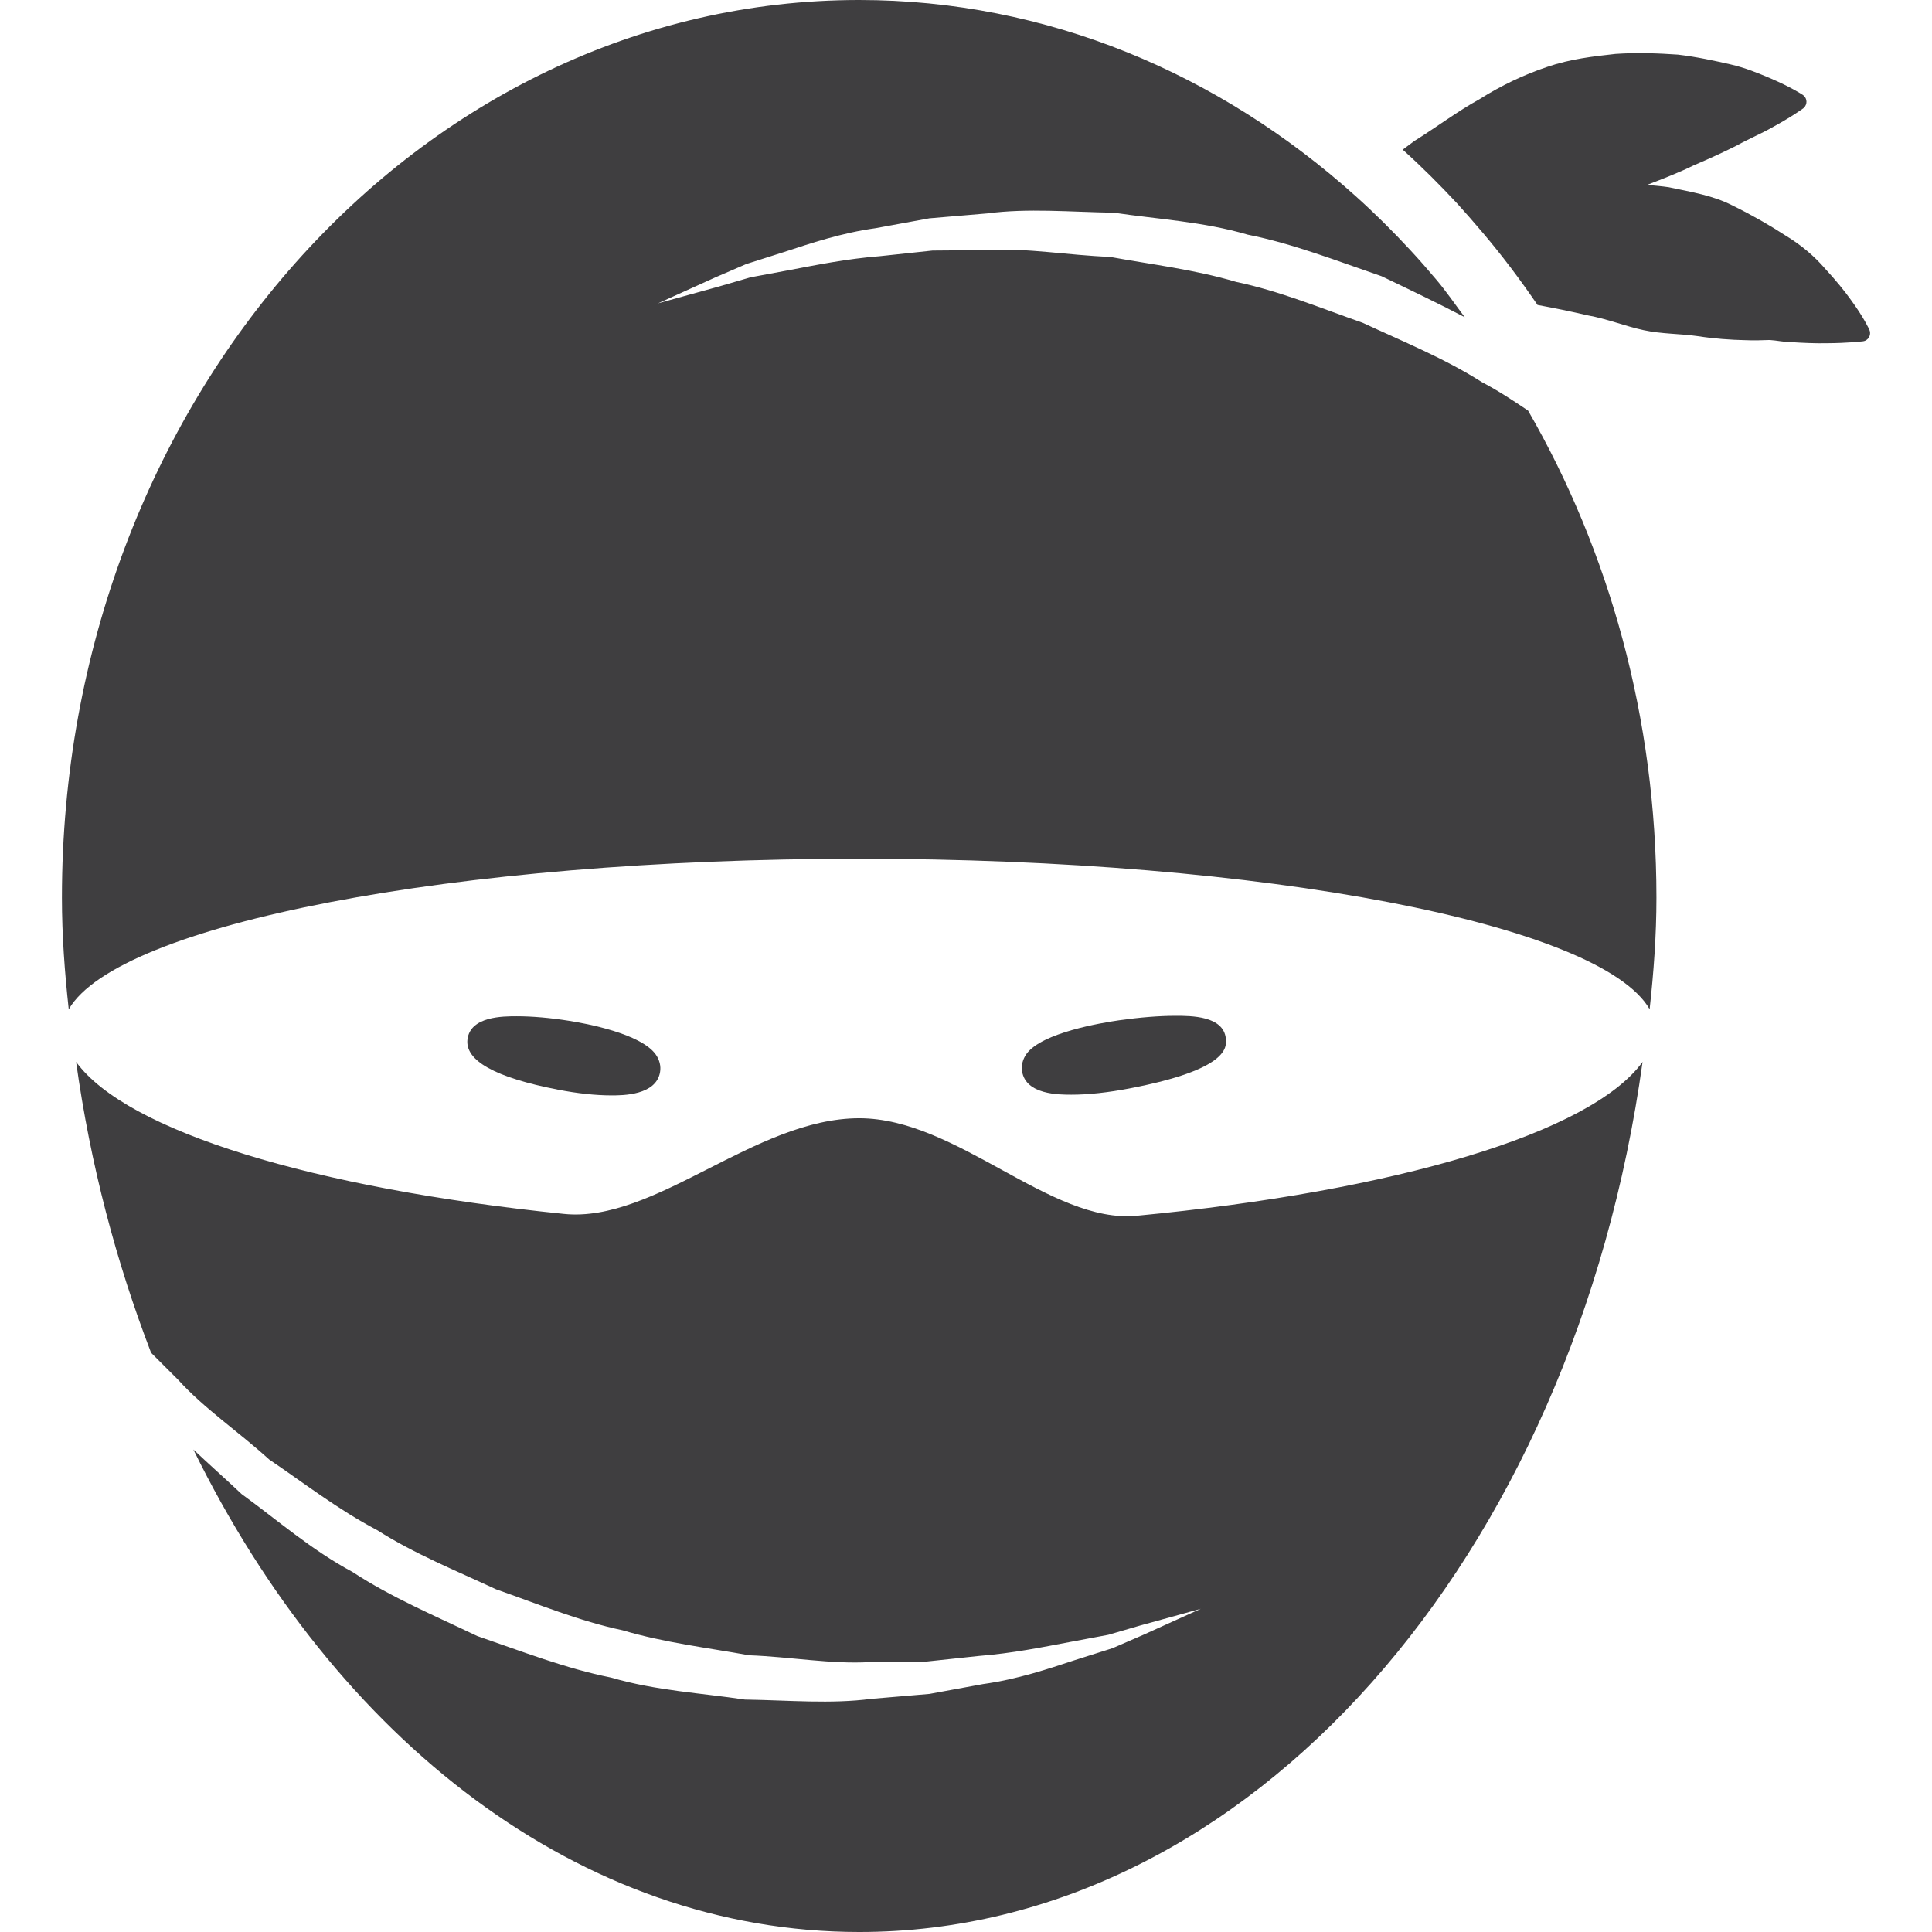 <?xml version="1.0" encoding="iso-8859-1"?>
<!-- Generator: Adobe Illustrator 18.1.1, SVG Export Plug-In . SVG Version: 6.00 Build 0)  -->
<svg version="1.1" id="Capa_1" xmlns="http://www.w3.org/2000/svg" xmlns:xlink="http://www.w3.org/1999/xlink" x="0px" y="0px"
	 viewBox="0 0 38.309 38.309" style="enable-background:new 0 0 38.309 38.309;" xml:space="preserve">
<g>
	<g>
		<path style="fill:#3F3E40;" d="M22.539,24.107c-1.712,0.163-3.564-1.934-5.5-1.934c-2.071,0-4.048,2.083-5.859,1.897
			c-4.958-0.507-8.674-1.639-9.671-3.014c0.284,2.044,0.798,3.977,1.487,5.768c0.177,0.178,0.353,0.353,0.537,0.536
			c0.514,0.569,1.192,1.023,1.805,1.58c0.689,0.466,1.367,0.994,2.14,1.4c0.736,0.469,1.559,0.801,2.359,1.174
			c0.833,0.292,1.653,0.632,2.507,0.812c0.837,0.248,1.69,0.347,2.509,0.496c0.828,0.031,1.63,0.18,2.395,0.135
			c0.383-0.004,0.756-0.006,1.117-0.01c0.359-0.037,0.706-0.076,1.039-0.111c0.671-0.053,1.273-0.176,1.814-0.278
			c0.271-0.05,0.523-0.099,0.758-0.142c0.229-0.066,0.438-0.127,0.628-0.183c0.767-0.212,1.206-0.333,1.206-0.333
			s-0.415,0.188-1.143,0.518c-0.184,0.08-0.388,0.168-0.609,0.264c-0.23,0.072-0.479,0.152-0.745,0.236
			c-0.532,0.175-1.136,0.38-1.821,0.475c-0.341,0.062-0.695,0.128-1.062,0.195c-0.373,0.031-0.758,0.063-1.154,0.098
			c-0.794,0.105-1.636,0.028-2.508,0.014c-0.86-0.129-1.769-0.177-2.652-0.436c-0.902-0.18-1.772-0.521-2.654-0.824
			c-0.841-0.402-1.702-0.766-2.472-1.27c-0.811-0.434-1.495-1.033-2.199-1.545c-0.322-0.303-0.648-0.592-0.957-0.883
			c2.821,5.754,7.673,9.567,13.206,9.567c7.74,0,14.169-7.438,15.53-17.253C31.548,22.466,27.675,23.618,22.539,24.107z"/>
		<path style="fill:#3F3E40;" d="M22.396,21.582c1.971-0.377,1.928-0.82,1.911-0.989c-0.048-0.451-0.689-0.451-0.997-0.451
			c-0.325,0-0.712,0.031-1.12,0.089c-0.353,0.051-1.528,0.245-1.835,0.665c-0.076,0.106-0.107,0.229-0.088,0.349
			c0.076,0.461,0.73,0.461,0.977,0.461C21.572,21.707,21.982,21.662,22.396,21.582z"/>
		<path style="fill:#3F3E40;" d="M12.126,21.72c0.219,0,0.883,0,0.962-0.461c0.021-0.119-0.01-0.244-0.086-0.351
			c-0.296-0.414-1.387-0.615-1.714-0.666c-0.376-0.06-0.735-0.091-1.039-0.091c-0.274,0-0.918,0-0.979,0.453
			c-0.057,0.425,0.547,0.761,1.792,1.002C11.446,21.681,11.814,21.72,12.126,21.72z"/>
		<path style="fill:#3F3E40;" d="M37.067,6.538c0,0-0.106-0.238-0.369-0.596c-0.13-0.182-0.301-0.39-0.513-0.62
			c-0.208-0.241-0.471-0.466-0.784-0.654c-0.31-0.202-0.661-0.403-1.045-0.592c-0.382-0.198-0.817-0.269-1.267-0.364
			c-0.141-0.021-0.285-0.032-0.43-0.046c0.322-0.124,0.635-0.245,0.922-0.386c0.309-0.132,0.598-0.264,0.857-0.395
			c0.259-0.143,0.492-0.238,0.686-0.35c0.389-0.209,0.621-0.379,0.621-0.379l0.008-0.005c0.015-0.011,0.028-0.025,0.039-0.042
			c0.051-0.076,0.03-0.179-0.047-0.229c0,0-0.231-0.154-0.658-0.335c-0.213-0.089-0.476-0.201-0.78-0.27
			c-0.304-0.069-0.654-0.147-1.036-0.192c-0.381-0.026-0.799-0.044-1.237-0.014c-0.435,0.048-0.899,0.1-1.354,0.257
			c-0.456,0.153-0.909,0.366-1.342,0.64c-0.443,0.243-0.861,0.561-1.291,0.828c-0.078,0.058-0.155,0.116-0.233,0.173
			c0.375,0.337,0.733,0.695,1.081,1.069c0.174,0.192,0.345,0.388,0.514,0.588c0.383,0.452,0.74,0.928,1.078,1.423
			c0.336,0.062,0.672,0.131,0.994,0.206c0.391,0.07,0.752,0.218,1.111,0.294c0.356,0.077,0.726,0.069,1.059,0.117
			c0.332,0.051,0.659,0.076,0.975,0.082c0.157,0.007,0.314,0.001,0.465-0.004c0.145,0.009,0.272,0.04,0.408,0.041
			c0.262,0.018,0.506,0.027,0.717,0.023c0.42-0.002,0.703-0.036,0.703-0.036l0.02-0.002c0.016-0.002,0.031-0.006,0.047-0.013
			C37.067,6.718,37.104,6.621,37.067,6.538z"/>
		<path style="fill:#3F3E40;" d="M29.38,7.575c-0.736-0.469-1.56-0.801-2.359-1.174c-0.833-0.292-1.653-0.632-2.508-0.811
			c-0.836-0.248-1.689-0.347-2.508-0.497c-0.828-0.031-1.631-0.179-2.396-0.134c-0.383,0.003-0.756,0.006-1.117,0.009
			c-0.358,0.038-0.706,0.076-1.039,0.111c-0.671,0.053-1.274,0.177-1.814,0.279c-0.271,0.05-0.524,0.098-0.758,0.141
			c-0.228,0.067-0.438,0.128-0.628,0.183c-0.767,0.212-1.206,0.333-1.206,0.333s0.415-0.188,1.142-0.517
			c0.184-0.079,0.388-0.167,0.61-0.263c0.23-0.073,0.479-0.153,0.745-0.237c0.532-0.174,1.135-0.379,1.821-0.474
			c0.341-0.063,0.696-0.128,1.063-0.195c0.373-0.032,0.758-0.064,1.154-0.098c0.793-0.105,1.635-0.028,2.508-0.013
			c0.859,0.128,1.769,0.176,2.651,0.435c0.902,0.18,1.772,0.522,2.654,0.824c0.555,0.266,1.108,0.53,1.649,0.813
			c-0.187-0.248-0.362-0.507-0.562-0.743c-0.169-0.2-0.339-0.396-0.516-0.586c-0.346-0.374-0.705-0.731-1.082-1.069
			C24.182,1.462,20.763,0,17.035,0C8.305,0,1.228,7.969,1.228,17.8c0,0.751,0.055,1.486,0.135,2.213
			c0.973-1.683,7.612-2.985,15.675-2.985s14.703,1.302,15.672,2.983c0.08-0.727,0.135-1.462,0.135-2.213
			c0-3.564-0.941-6.875-2.545-9.656C30.004,7.943,29.705,7.745,29.38,7.575z"/>
	</g>
</g>
<g>
</g>
<g>
</g>
<g>
</g>
<g>
</g>
<g>
</g>
<g>
</g>
<g>
</g>
<g>
</g>
<g>
</g>
<g>
</g>
<g>
</g>
<g>
</g>
<g>
</g>
<g>
</g>
<g>
</g>
</svg>
